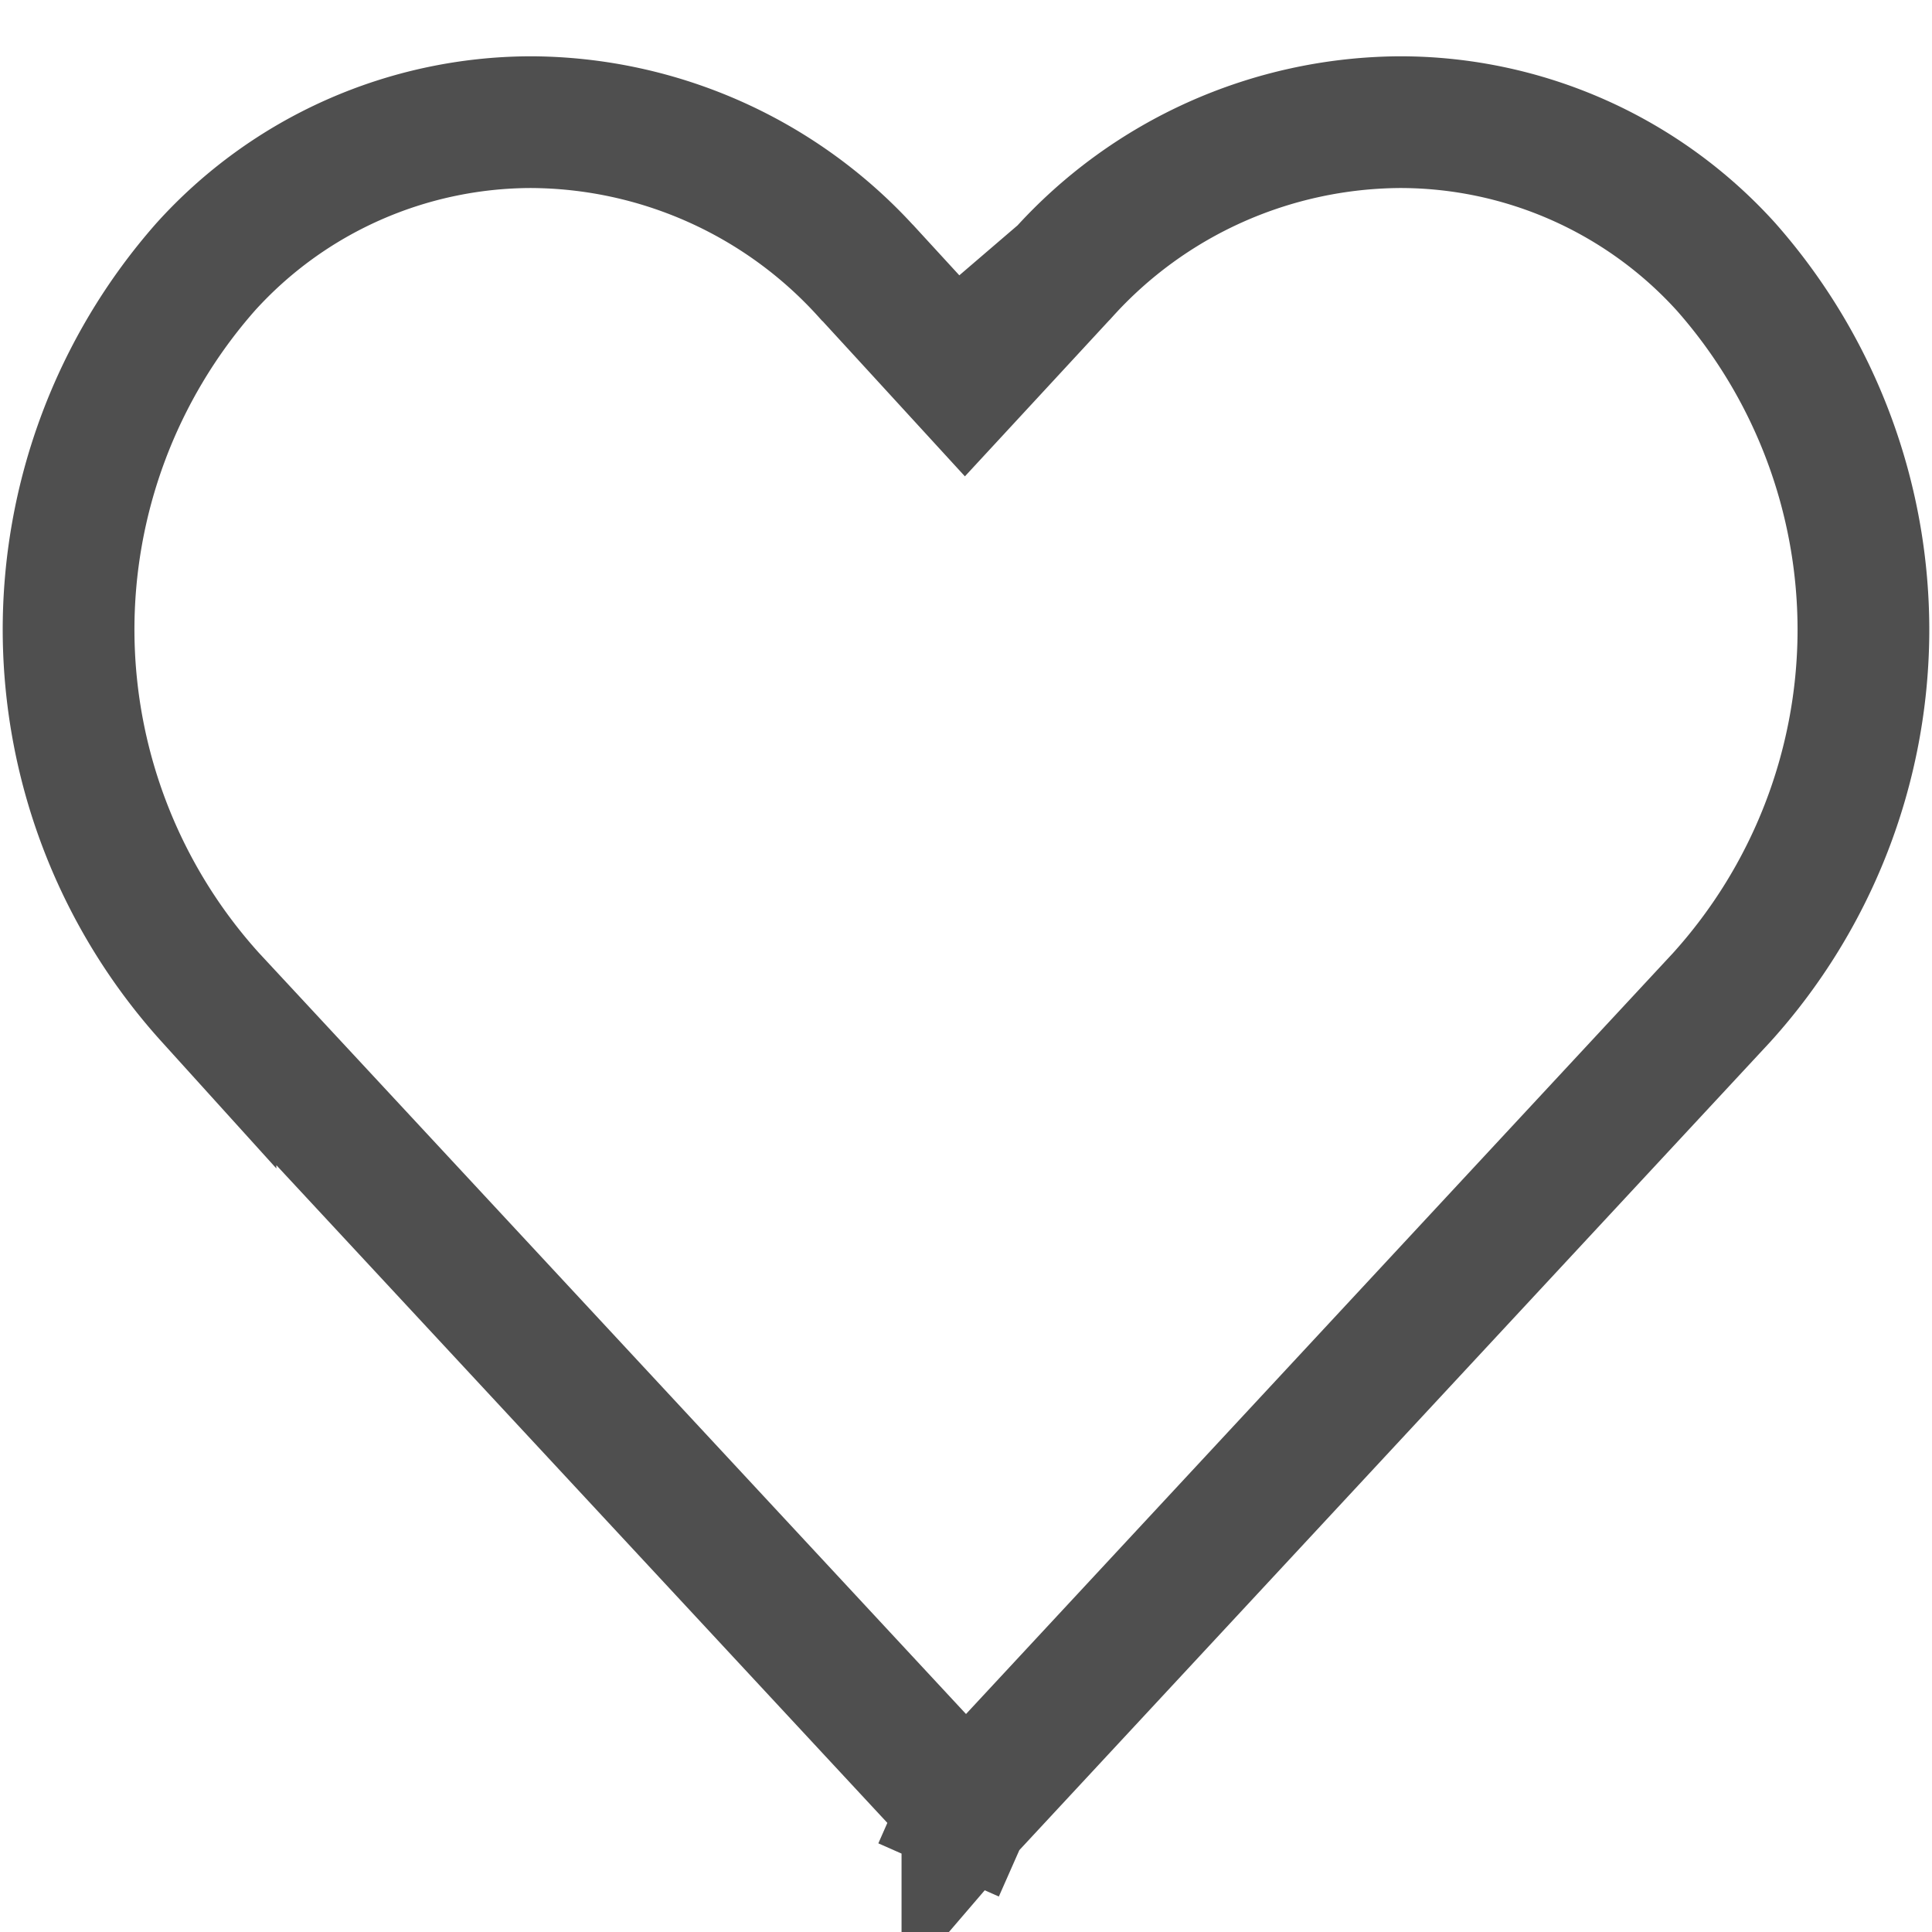 <svg fill="none" viewBox="0 0 22 22" xmlns="http://www.w3.org/2000/svg"><path stroke="#4F4F4F" stroke-width="1.5" d="m12.104 3.111.007-.006a5.183 5.183 0 0 1 1.732-1.26 5.216 5.216 0 0 1 2.098-.454 5.006 5.006 0 0 1 3.716 1.65 6.247 6.247 0 0 1 1.562 4.17 6.248 6.248 0 0 1-1.616 4.149l-8.581 9.236-.006.007a.022.022 0 0 1-.016.006l-.01-.001-.302.685.303-.686a.02.02 0 0 1-.006-.004l-.006-.006-8.582-9.238A6.25 6.25 0 0 1 .781 7.21a6.249 6.249 0 0 1 1.56-4.17 4.985 4.985 0 0 1 1.676-1.216 5.018 5.018 0 0 1 2.03-.433 5.188 5.188 0 0 1 3.83 1.714l.005.004.558.608.55.6.553-.598.562-.608Z"/></svg>